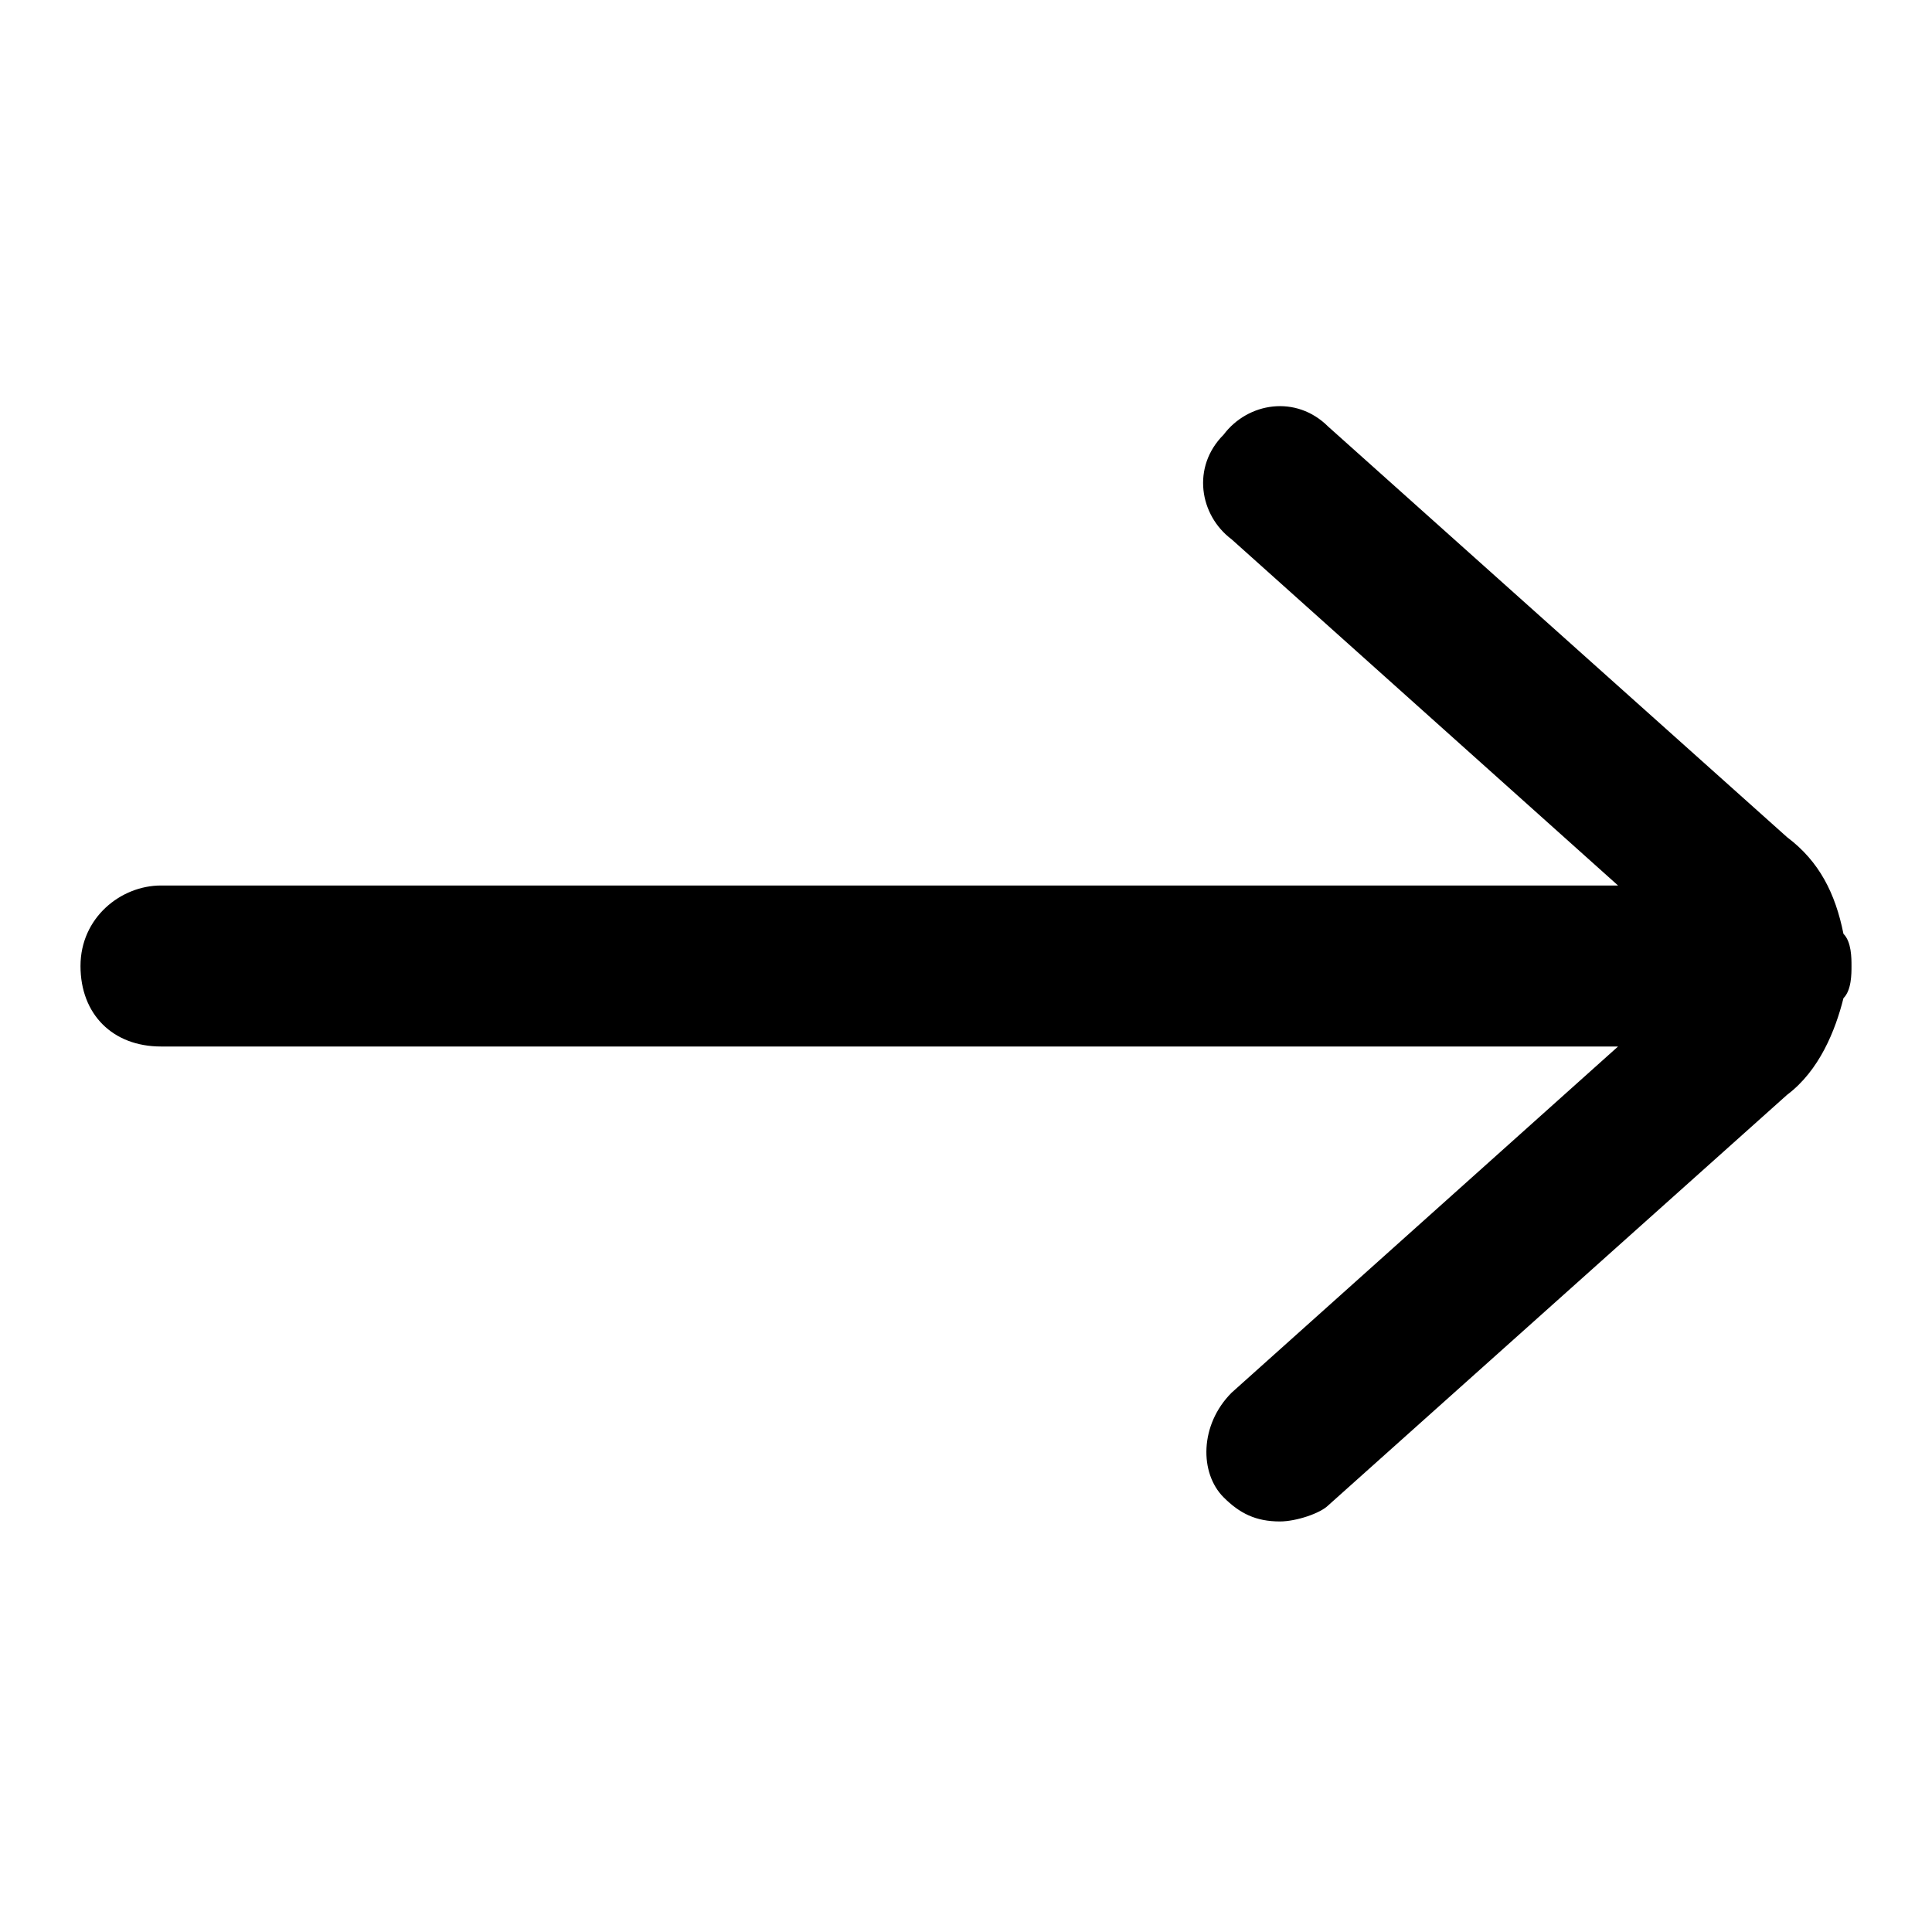 <?xml version="1.0" standalone="no"?><!DOCTYPE svg PUBLIC "-//W3C//DTD SVG 1.1//EN" "http://www.w3.org/Graphics/SVG/1.1/DTD/svg11.dtd"><svg t="1586585899494" class="icon" viewBox="0 0 1024 1024" version="1.1" xmlns="http://www.w3.org/2000/svg" p-id="6580" xmlns:xlink="http://www.w3.org/1999/xlink" width="1000" height="1000"><defs><style type="text/css"></style></defs><path d="M981.333 512c0-4.267 0-12.8-4.267-17.067-4.267-21.333-12.8-38.4-29.867-51.2l-243.2-217.6c-17.067-17.067-42.667-12.8-55.467 4.267-17.067 17.067-12.8 42.667 4.267 55.467l204.8 183.467H85.333c-21.333 0-42.667 17.067-42.667 42.667s17.067 42.667 42.667 42.667h772.267l-204.8 183.467c-17.067 17.067-17.067 42.667-4.267 55.467 8.533 8.533 17.067 12.8 29.867 12.8 8.533 0 21.333-4.267 25.6-8.533l243.2-217.6c17.067-12.8 25.6-34.133 29.867-51.2 4.267-4.267 4.267-12.8 4.267-17.067z" p-id="6581"></path></svg>
